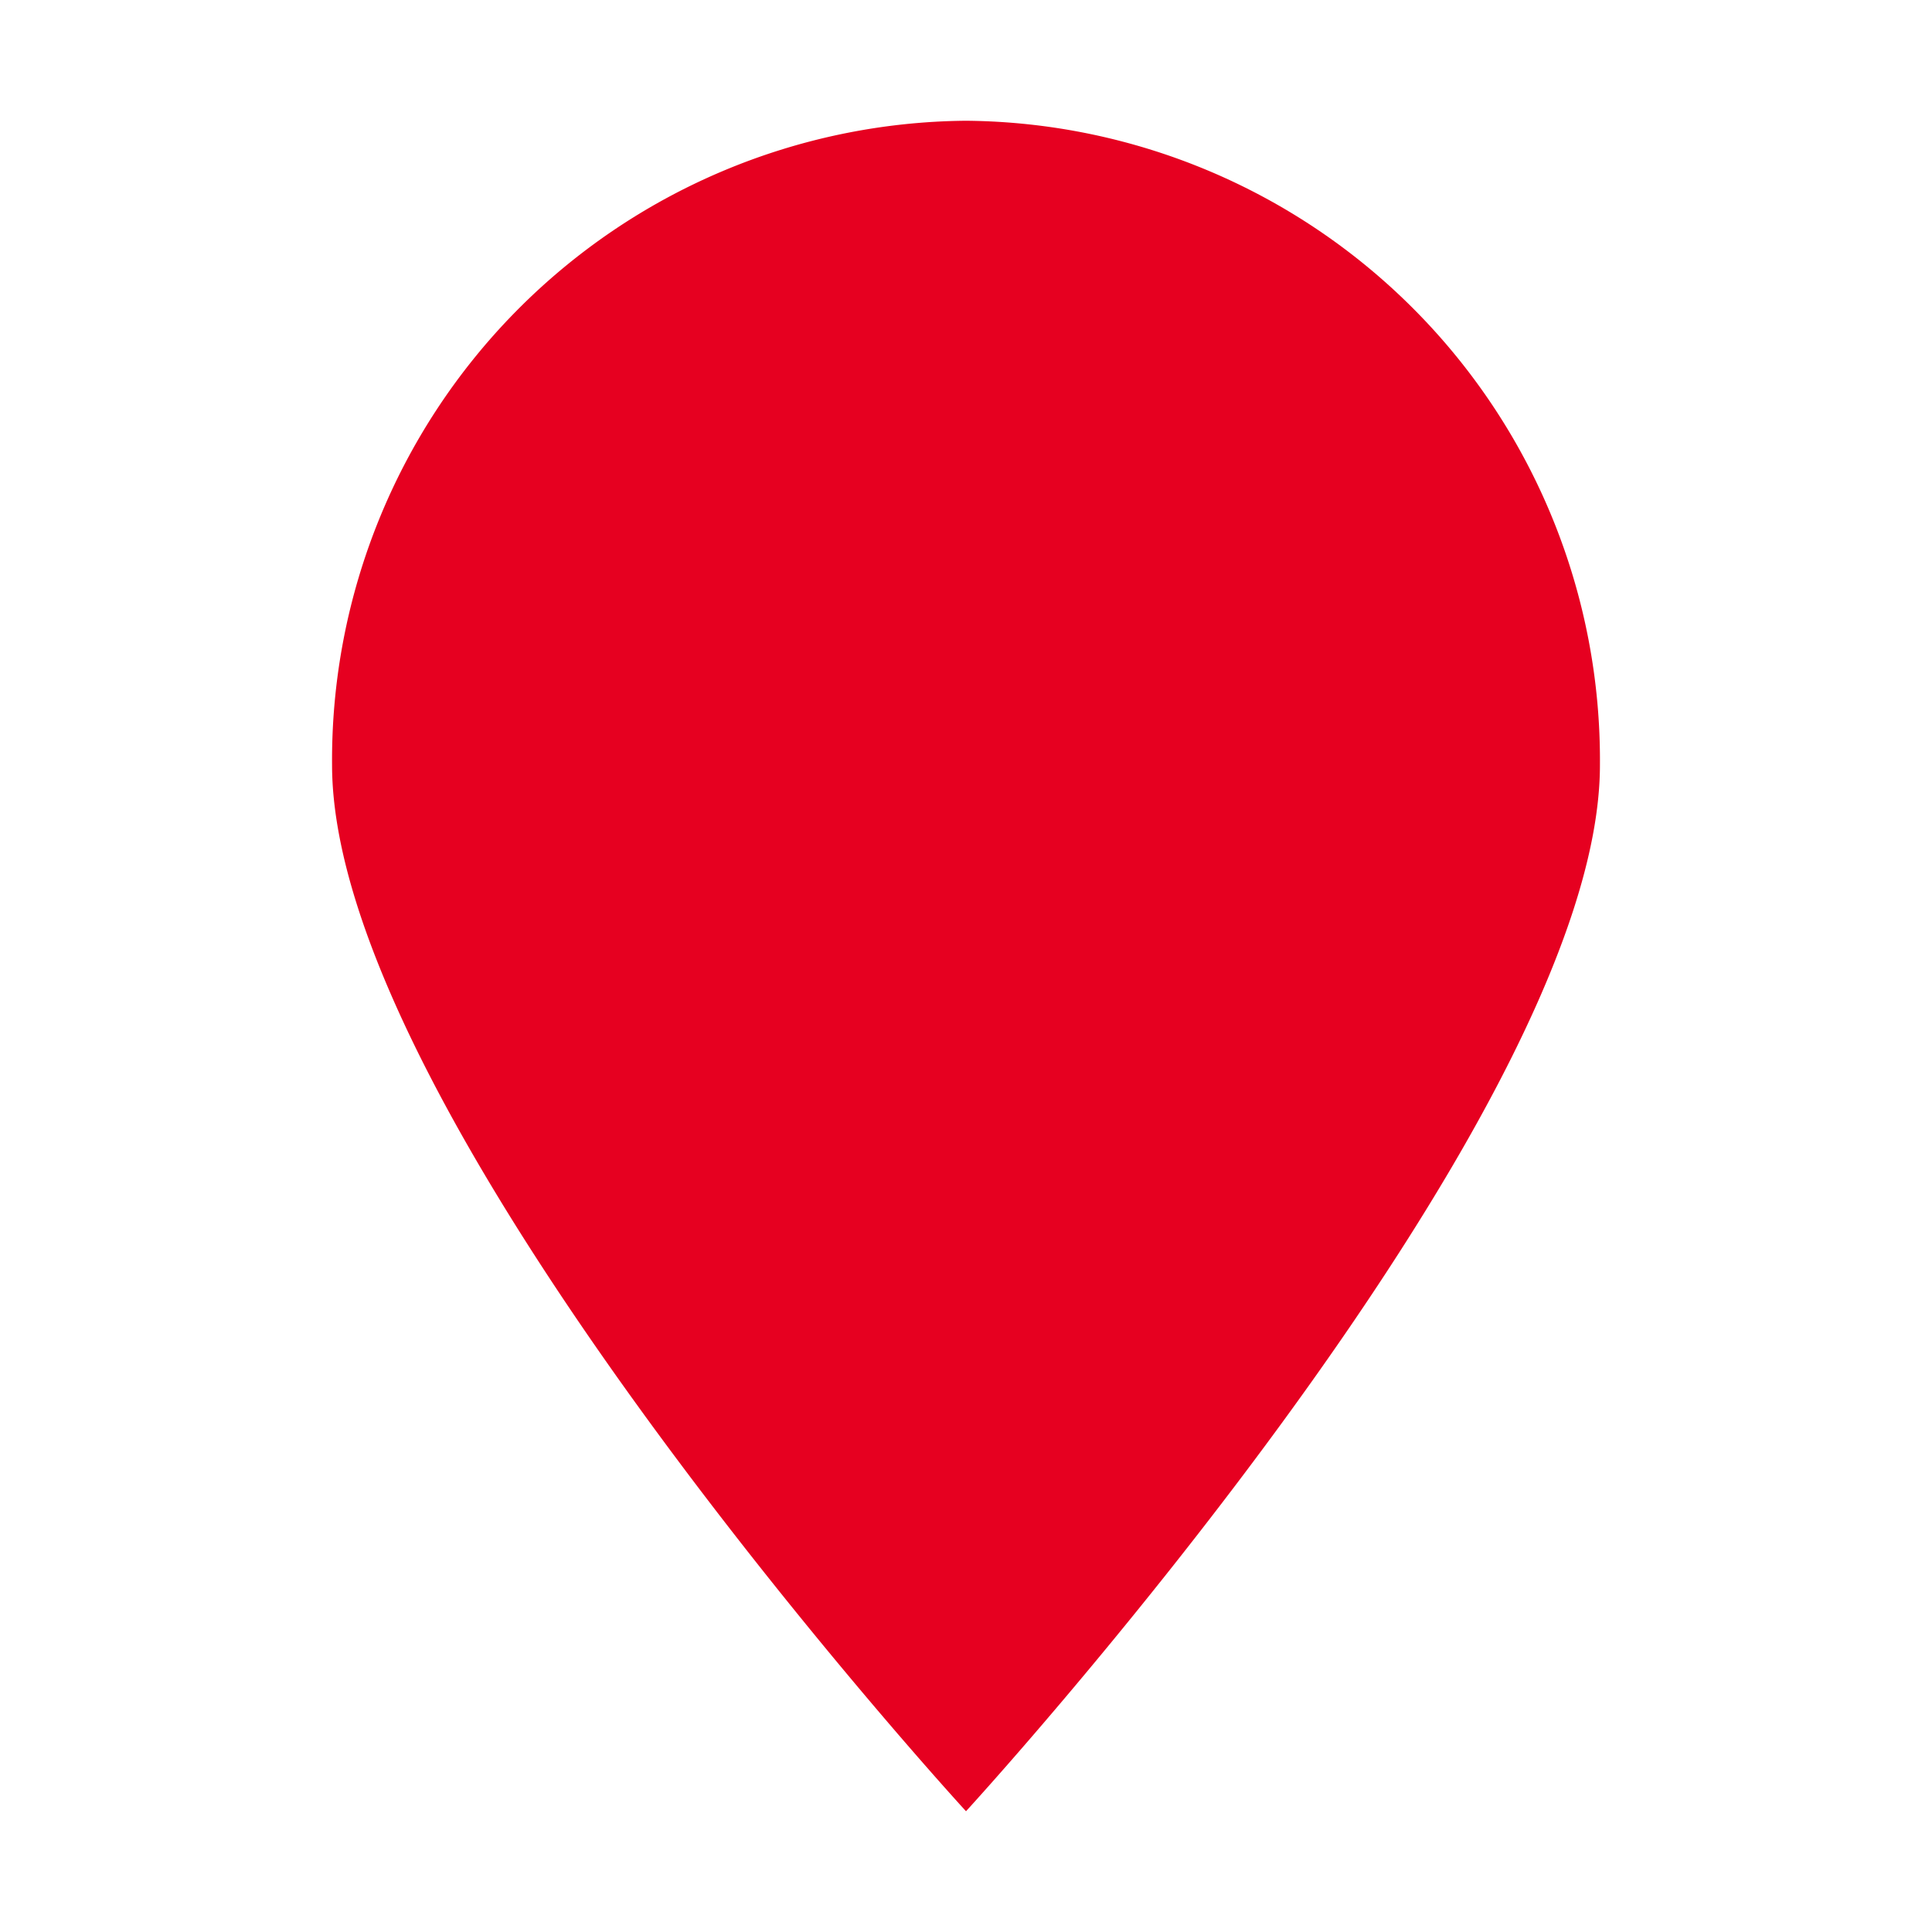 <svg id="图层_1" data-name="图层 1" xmlns="http://www.w3.org/2000/svg" viewBox="0 0 32 32"><defs><style>.cls-1{fill:#e60020;}</style></defs><title>地图定位</title><path class="cls-1" d="M16,2A10.59,10.59,0,0,0,5.5,12.67C5.5,18.56,16,30,16,30S26.5,18.56,26.5,12.67A10.59,10.59,0,0,0,16,2Zm0,0"/></svg>
